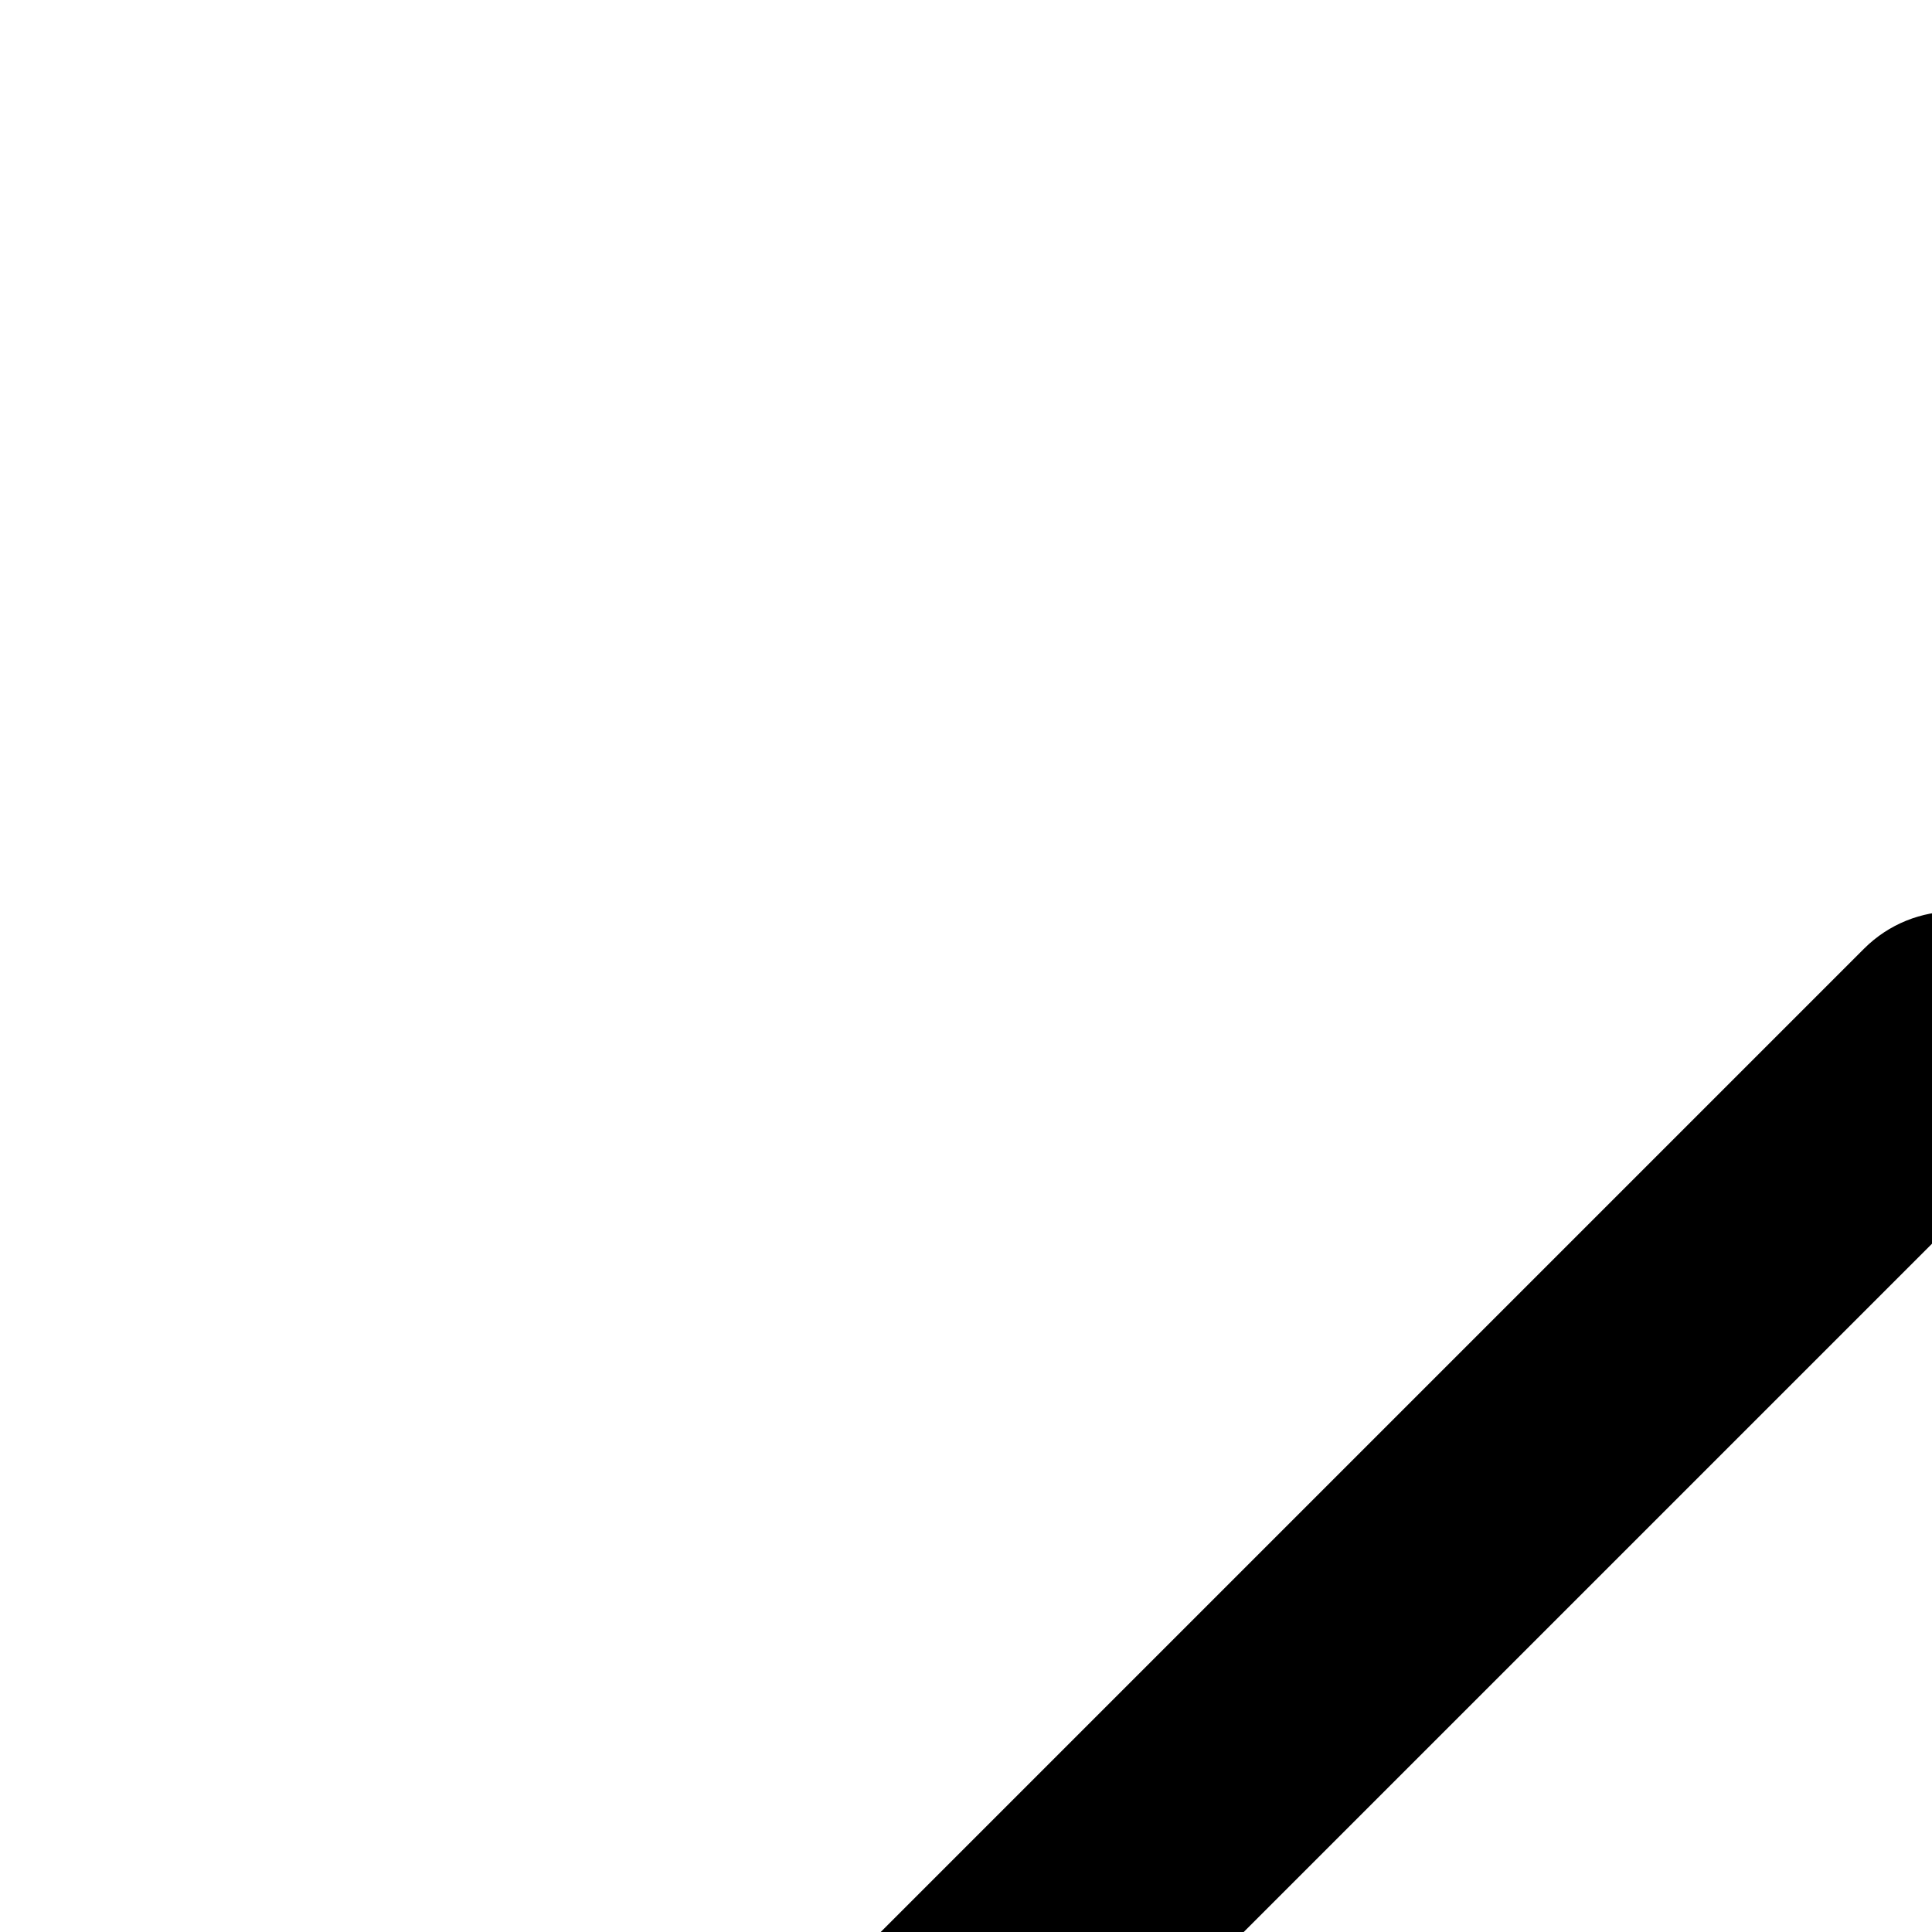 <svg xmlns="http://www.w3.org/2000/svg" version="1.1" viewBox="0 0 512 512" fill="currentColor"><path fill="currentColor" d="M8.2 751.4c0 8.6 3.4 17.401 10 24.001c13.2 13.2 34.8 13.2 48 0l451.8-451.8l445.2 445.2c13.2 13.2 34.8 13.2 48 0s13.2-34.8 0-48L542 251.401c-13.2-13.2-34.8-13.2-48 0l-475.8 475.8c-6.8 6.8-10 15.4-10 24.2z"/></svg>